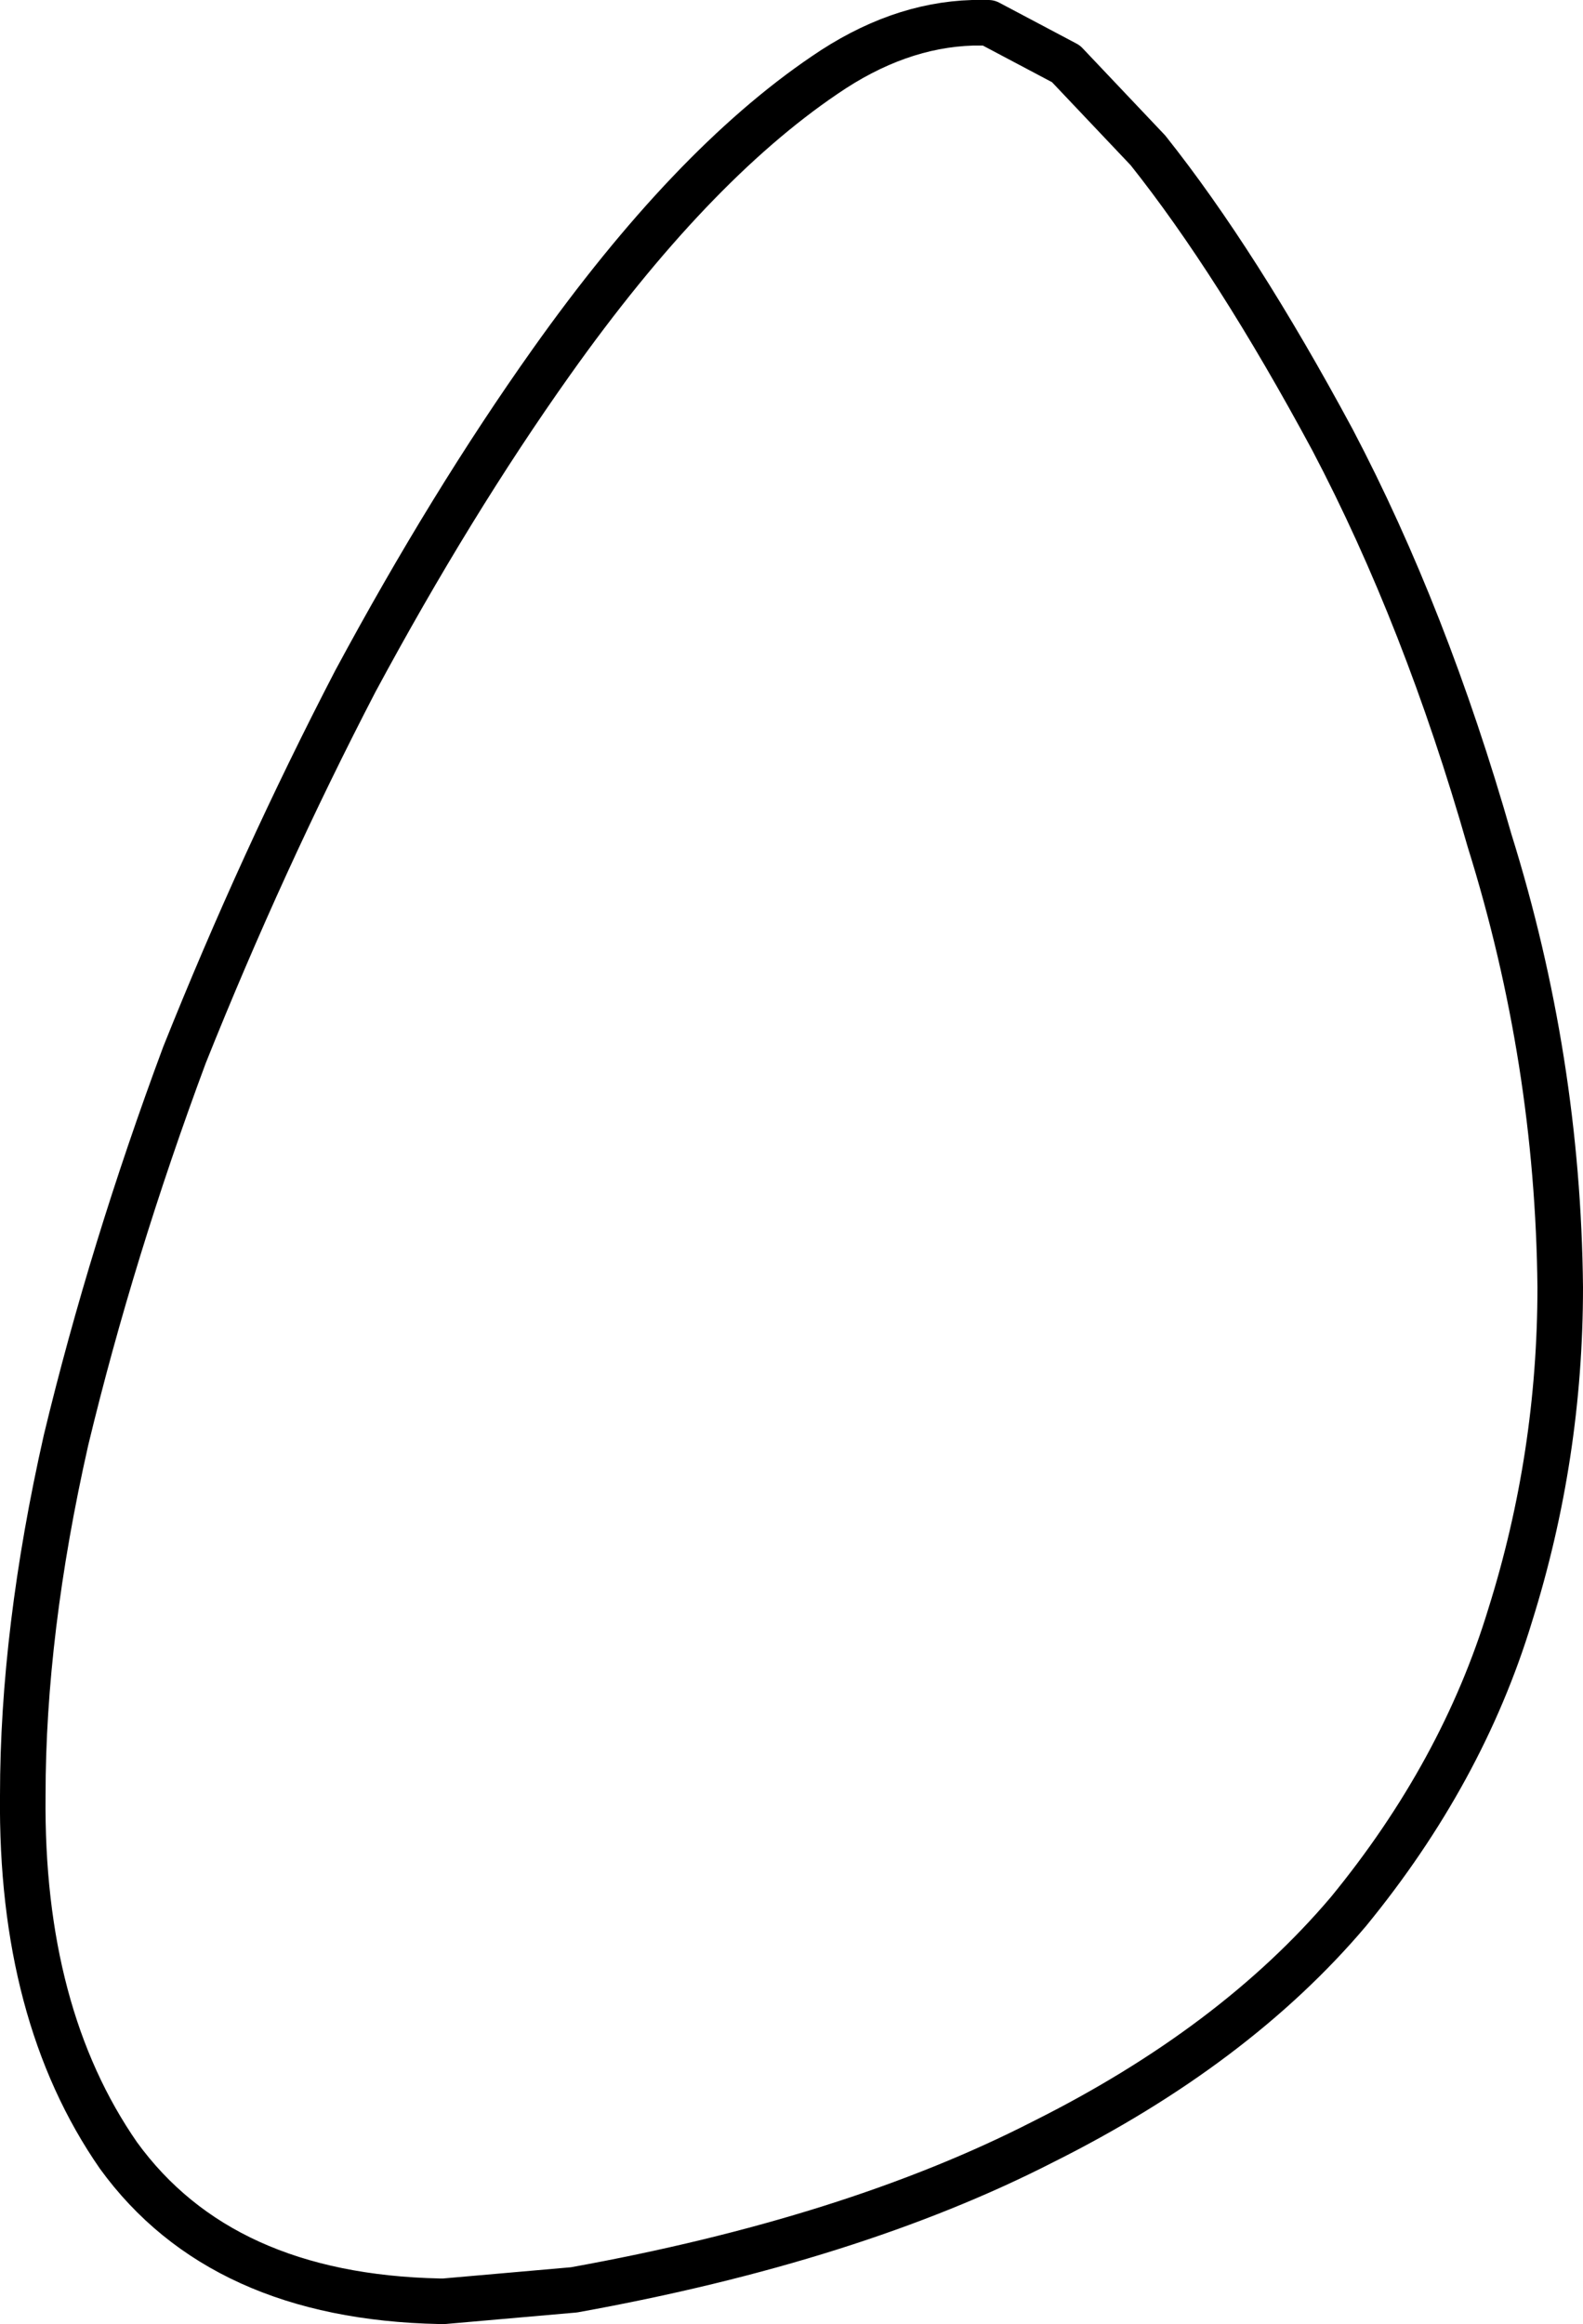 <?xml version="1.0" encoding="UTF-8" standalone="no"?>
<svg xmlns:xlink="http://www.w3.org/1999/xlink" height="51.0px" width="34.75px" xmlns="http://www.w3.org/2000/svg">
  <g transform="matrix(1.0, 0.0, 0.0, 1.0, 17.35, 25.5)">
    <path d="M4.0 -25.0 L4.35 -25.0 6.05 -24.1 7.85 -22.2 Q9.8 -19.75 11.9 -15.85 13.95 -11.95 15.35 -7.05 16.85 -2.25 16.9 2.75 16.9 6.45 15.8 9.95 14.75 13.4 12.25 16.45 9.75 19.4 5.55 21.5 1.35 23.65 -4.75 24.75 L-7.6 25.0 -7.7 25.0 Q-12.5 24.9 -14.75 21.8 -16.9 18.7 -16.85 13.9 -16.85 10.3 -15.9 6.1 -14.9 1.95 -13.3 -2.35 -11.6 -6.6 -9.55 -10.55 -7.45 -14.45 -5.25 -17.55 -2.2 -21.85 0.75 -23.85 2.35 -24.95 4.0 -25.0" fill="#ffffff" fill-opacity="0.0" fill-rule="evenodd" stroke="none"/>
    <path d="M4.0 -25.0 Q2.35 -24.95 0.75 -23.85 -2.2 -21.85 -5.25 -17.55 -7.45 -14.45 -9.55 -10.55 -11.6 -6.6 -13.3 -2.35 -14.9 1.95 -15.9 6.1 -16.85 10.3 -16.85 13.9 -16.9 18.7 -14.75 21.8 -12.5 24.9 -7.7 25.0 L-7.6 25.0 -4.75 24.75 Q1.35 23.65 5.55 21.5 9.75 19.4 12.25 16.45 14.75 13.4 15.8 9.95 16.9 6.45 16.9 2.75 16.85 -2.25 15.35 -7.05 13.95 -11.95 11.9 -15.85 9.8 -19.75 7.85 -22.2 L6.05 -24.1 4.35 -25.0 4.0 -25.0 Z" fill="none" stroke="#000000" stroke-linecap="round" stroke-linejoin="round" stroke-width="1.0"/>
  </g>
</svg>
